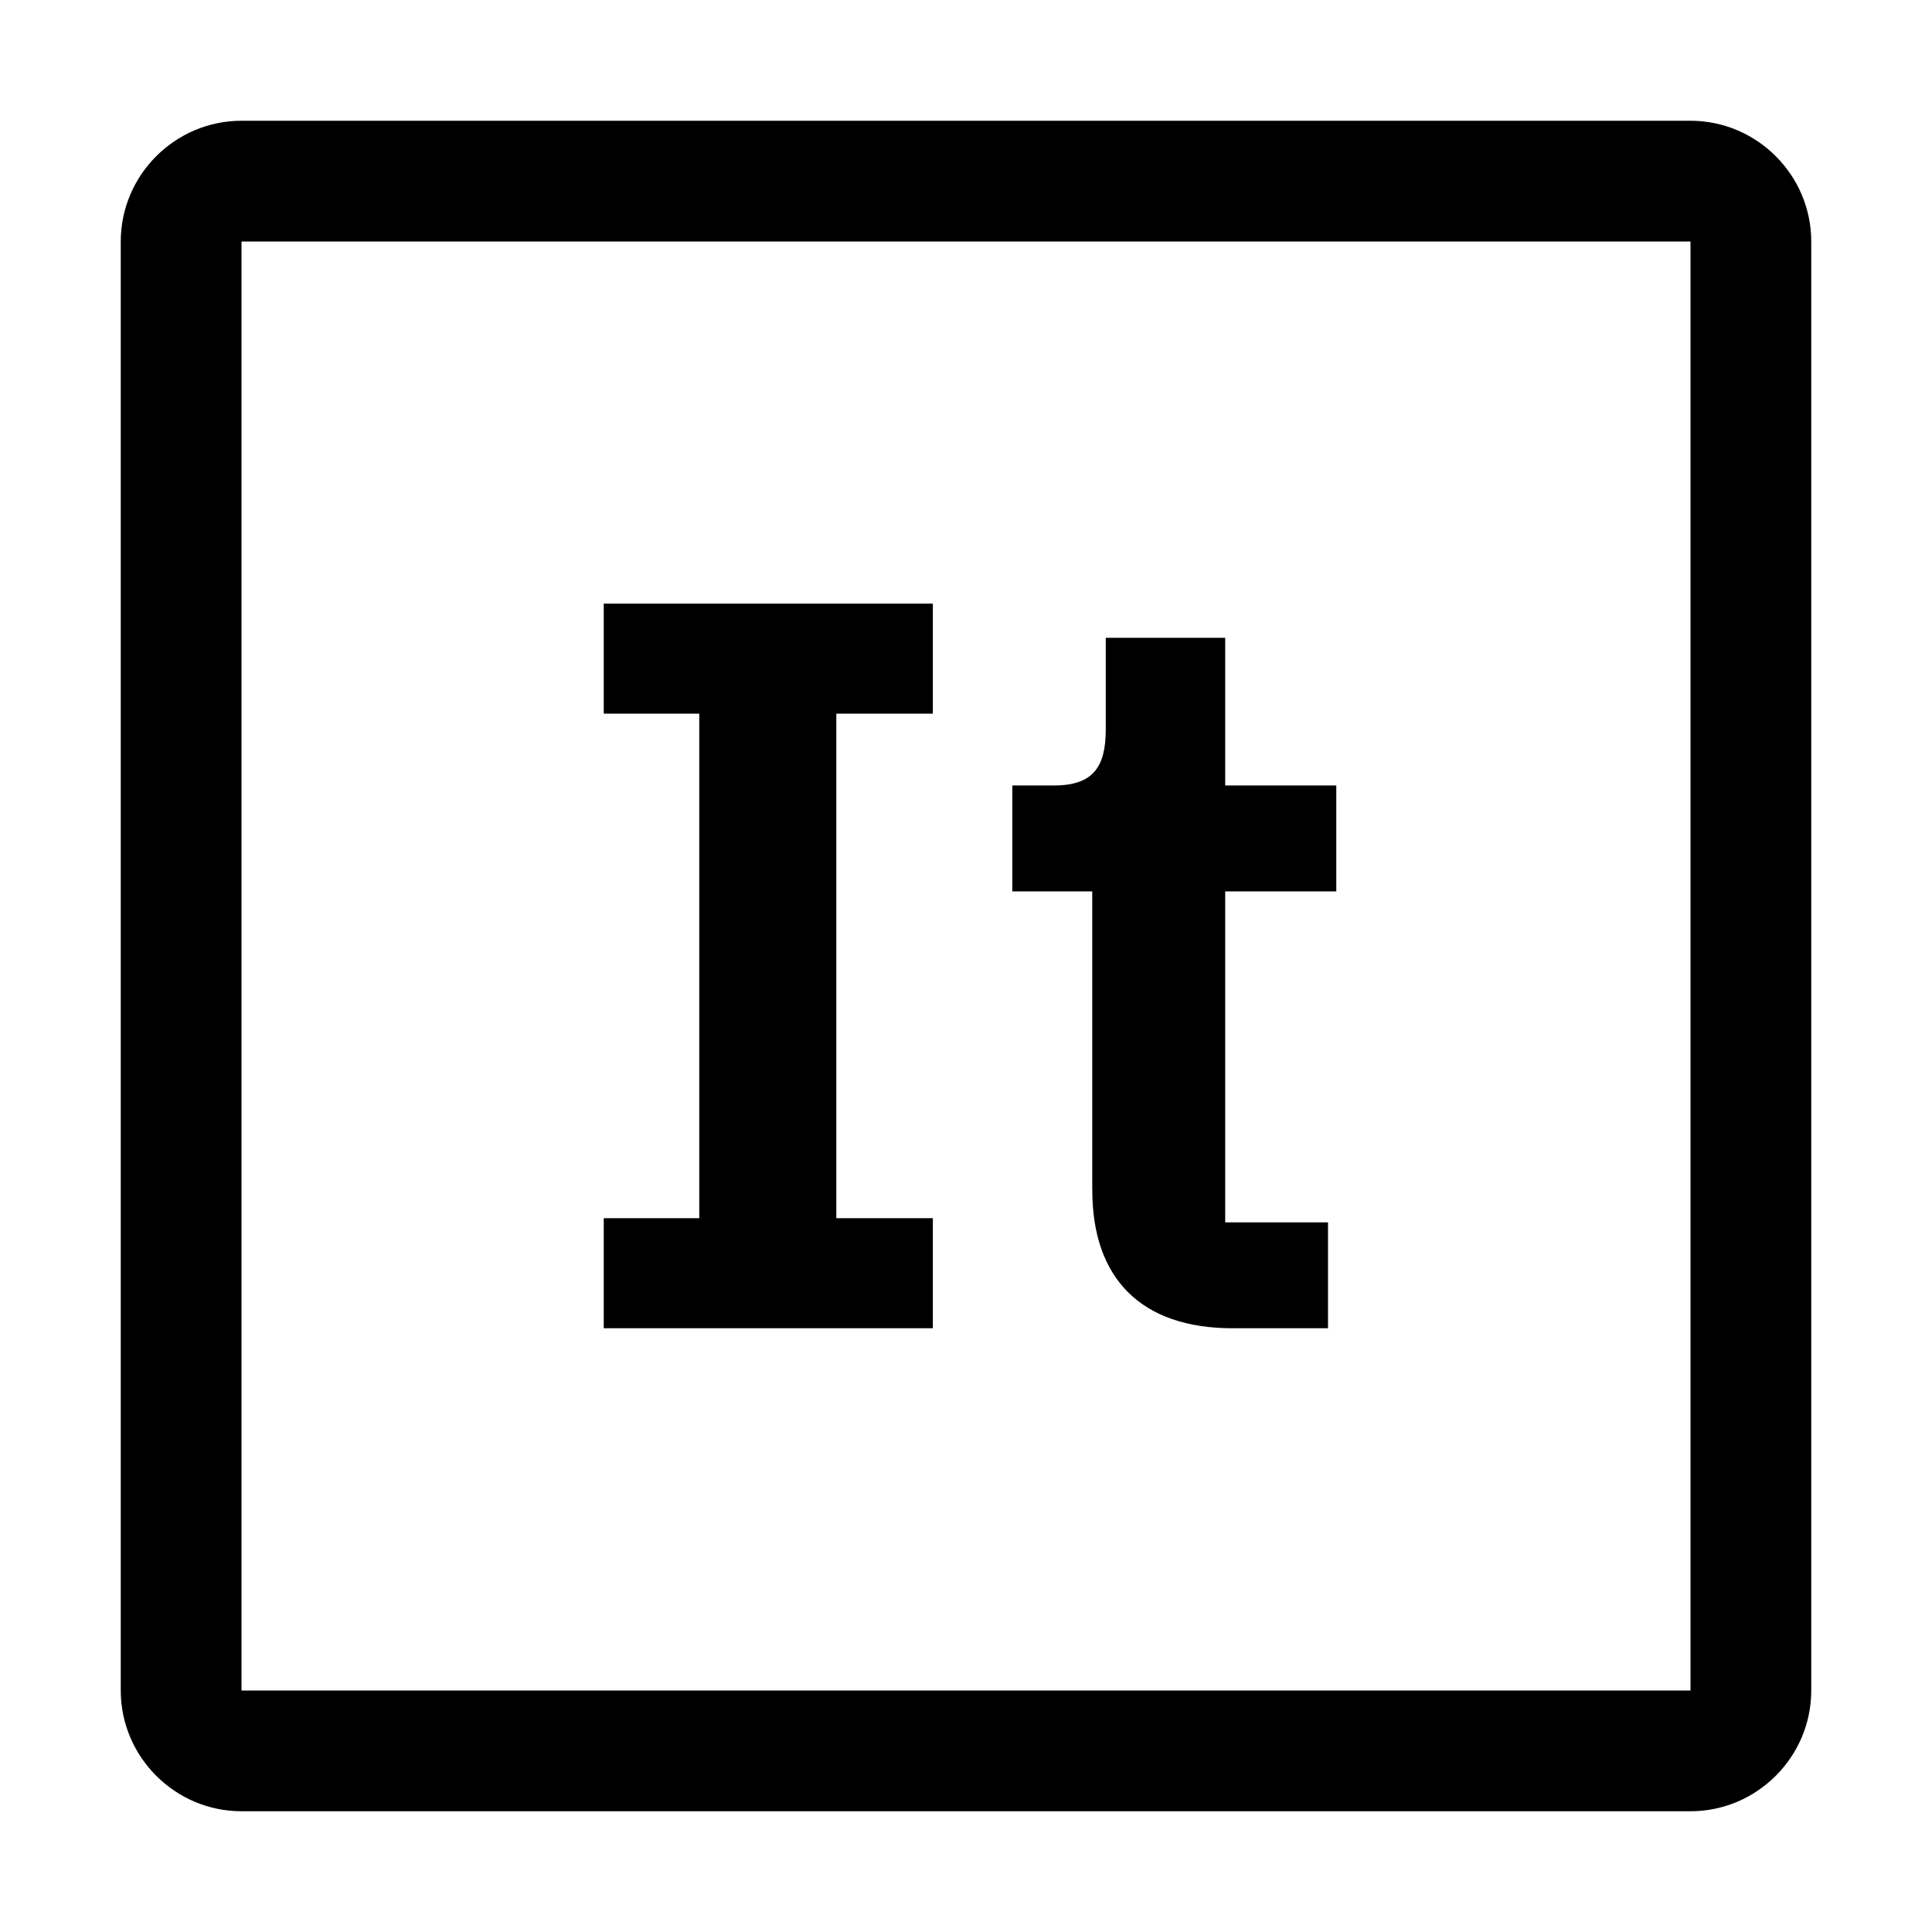 
<svg xmlns="http://www.w3.org/2000/svg" width="32" height="32" viewBox="0 0 32 32">
  <path fill="currentColor" d="M28,2H4c-1.1,0-2,.9-2,2v24c0,1.1.9,2,2,2h24c1.1,0,2-.9,2-2V4c0-1.1-.9-2-2-2ZM28,28H4V4h24v24ZM10,22v-1.823h1.582v-8.357h-1.582v-1.822h5.451v1.822h-1.599v8.357h1.599v1.823h-5.451ZM18.091,19.713v-4.949h-1.324v-1.754h.688c.654,0,.86-.31.86-.929v-1.517h1.978v2.446h1.84v1.754h-1.84v5.482h1.703v1.754h-1.582c-1.513,0-2.322-.825-2.322-2.287Z"/>

</svg>